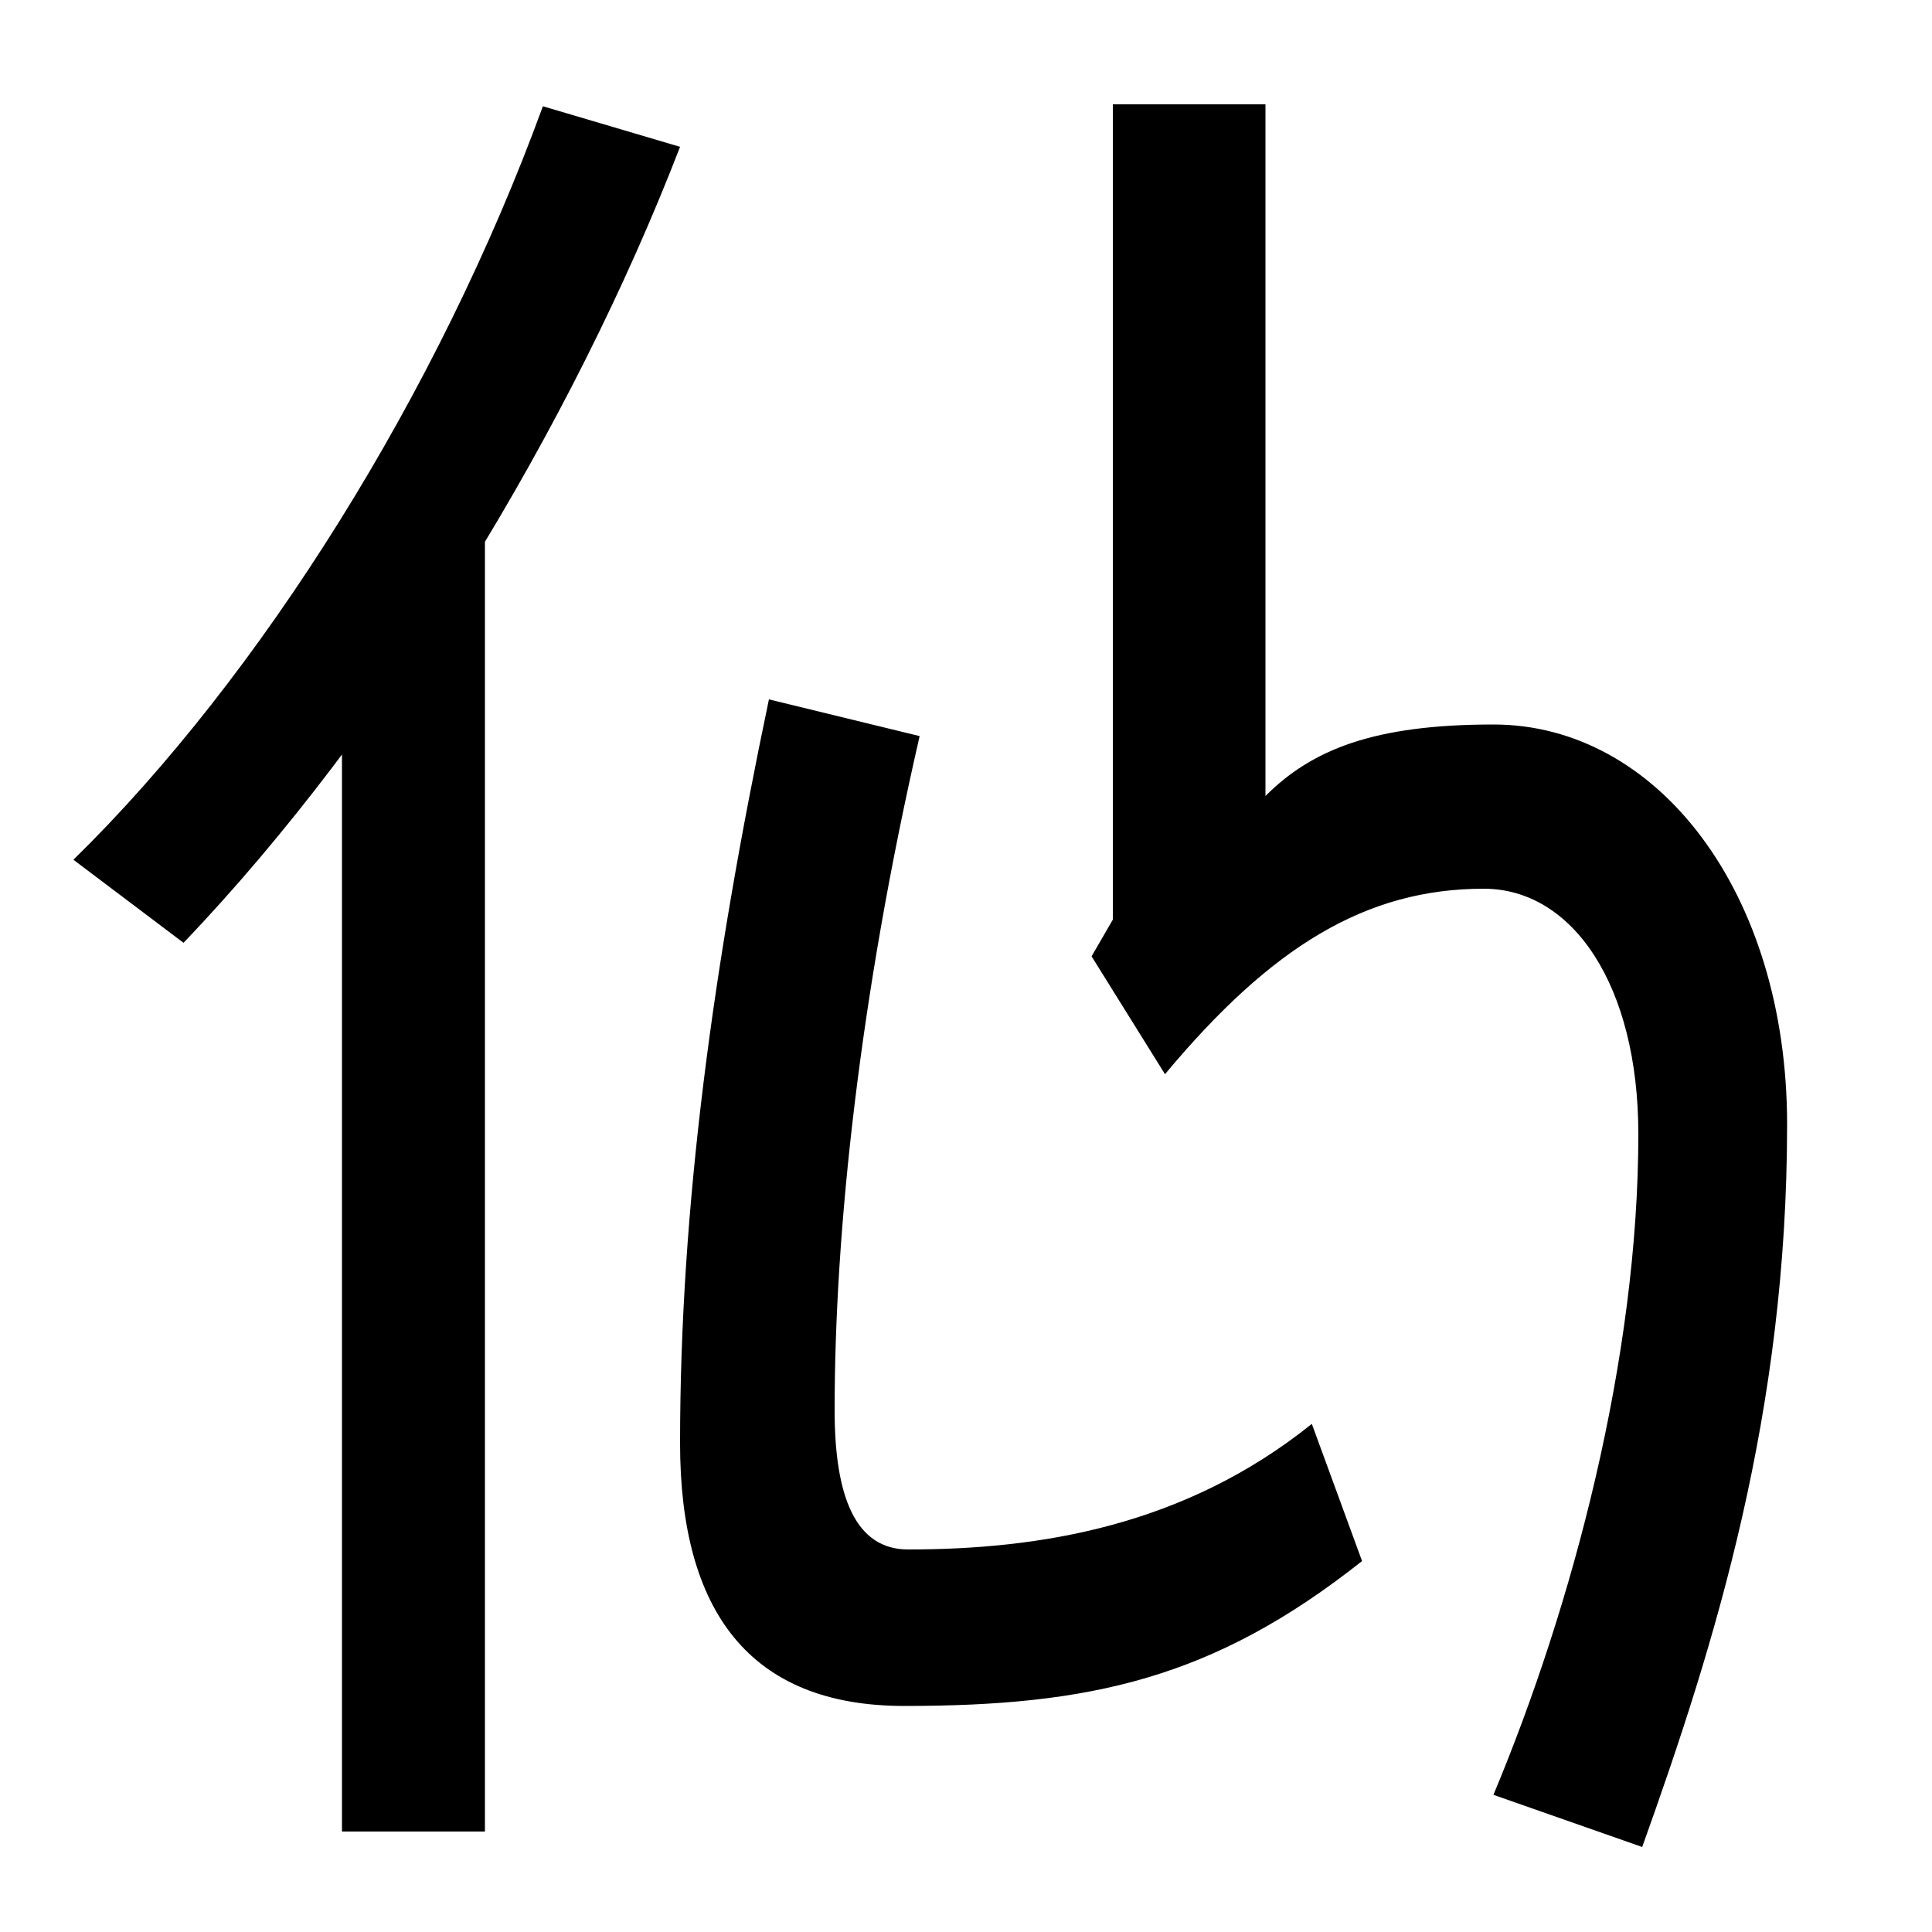 <svg xmlns="http://www.w3.org/2000/svg" width="1000" height="1000"><path d="M850 -76C888 30 925 149 925 298C925 418 858 505 773 505C711 505 679 492 655 468V826H576V404L565 385L603 324C658 390 707 420 768 420C814 420 848 370 848 293C848 177 814 49 773 -49ZM177 -68H251V605H177ZM468 -3C564 -3 628 11 705 72L679 143C613 90 538 78 470 78C443 78 432 105 432 150C432 243 445 364 476 499L398 518C369 380 352 255 352 133C352 46 388 -3 468 -3ZM95 392C201 503 296 659 352 804L281 825C227 677 135 530 38 435Z" transform="translate(0, 880) scale(1,-1)" /></svg>